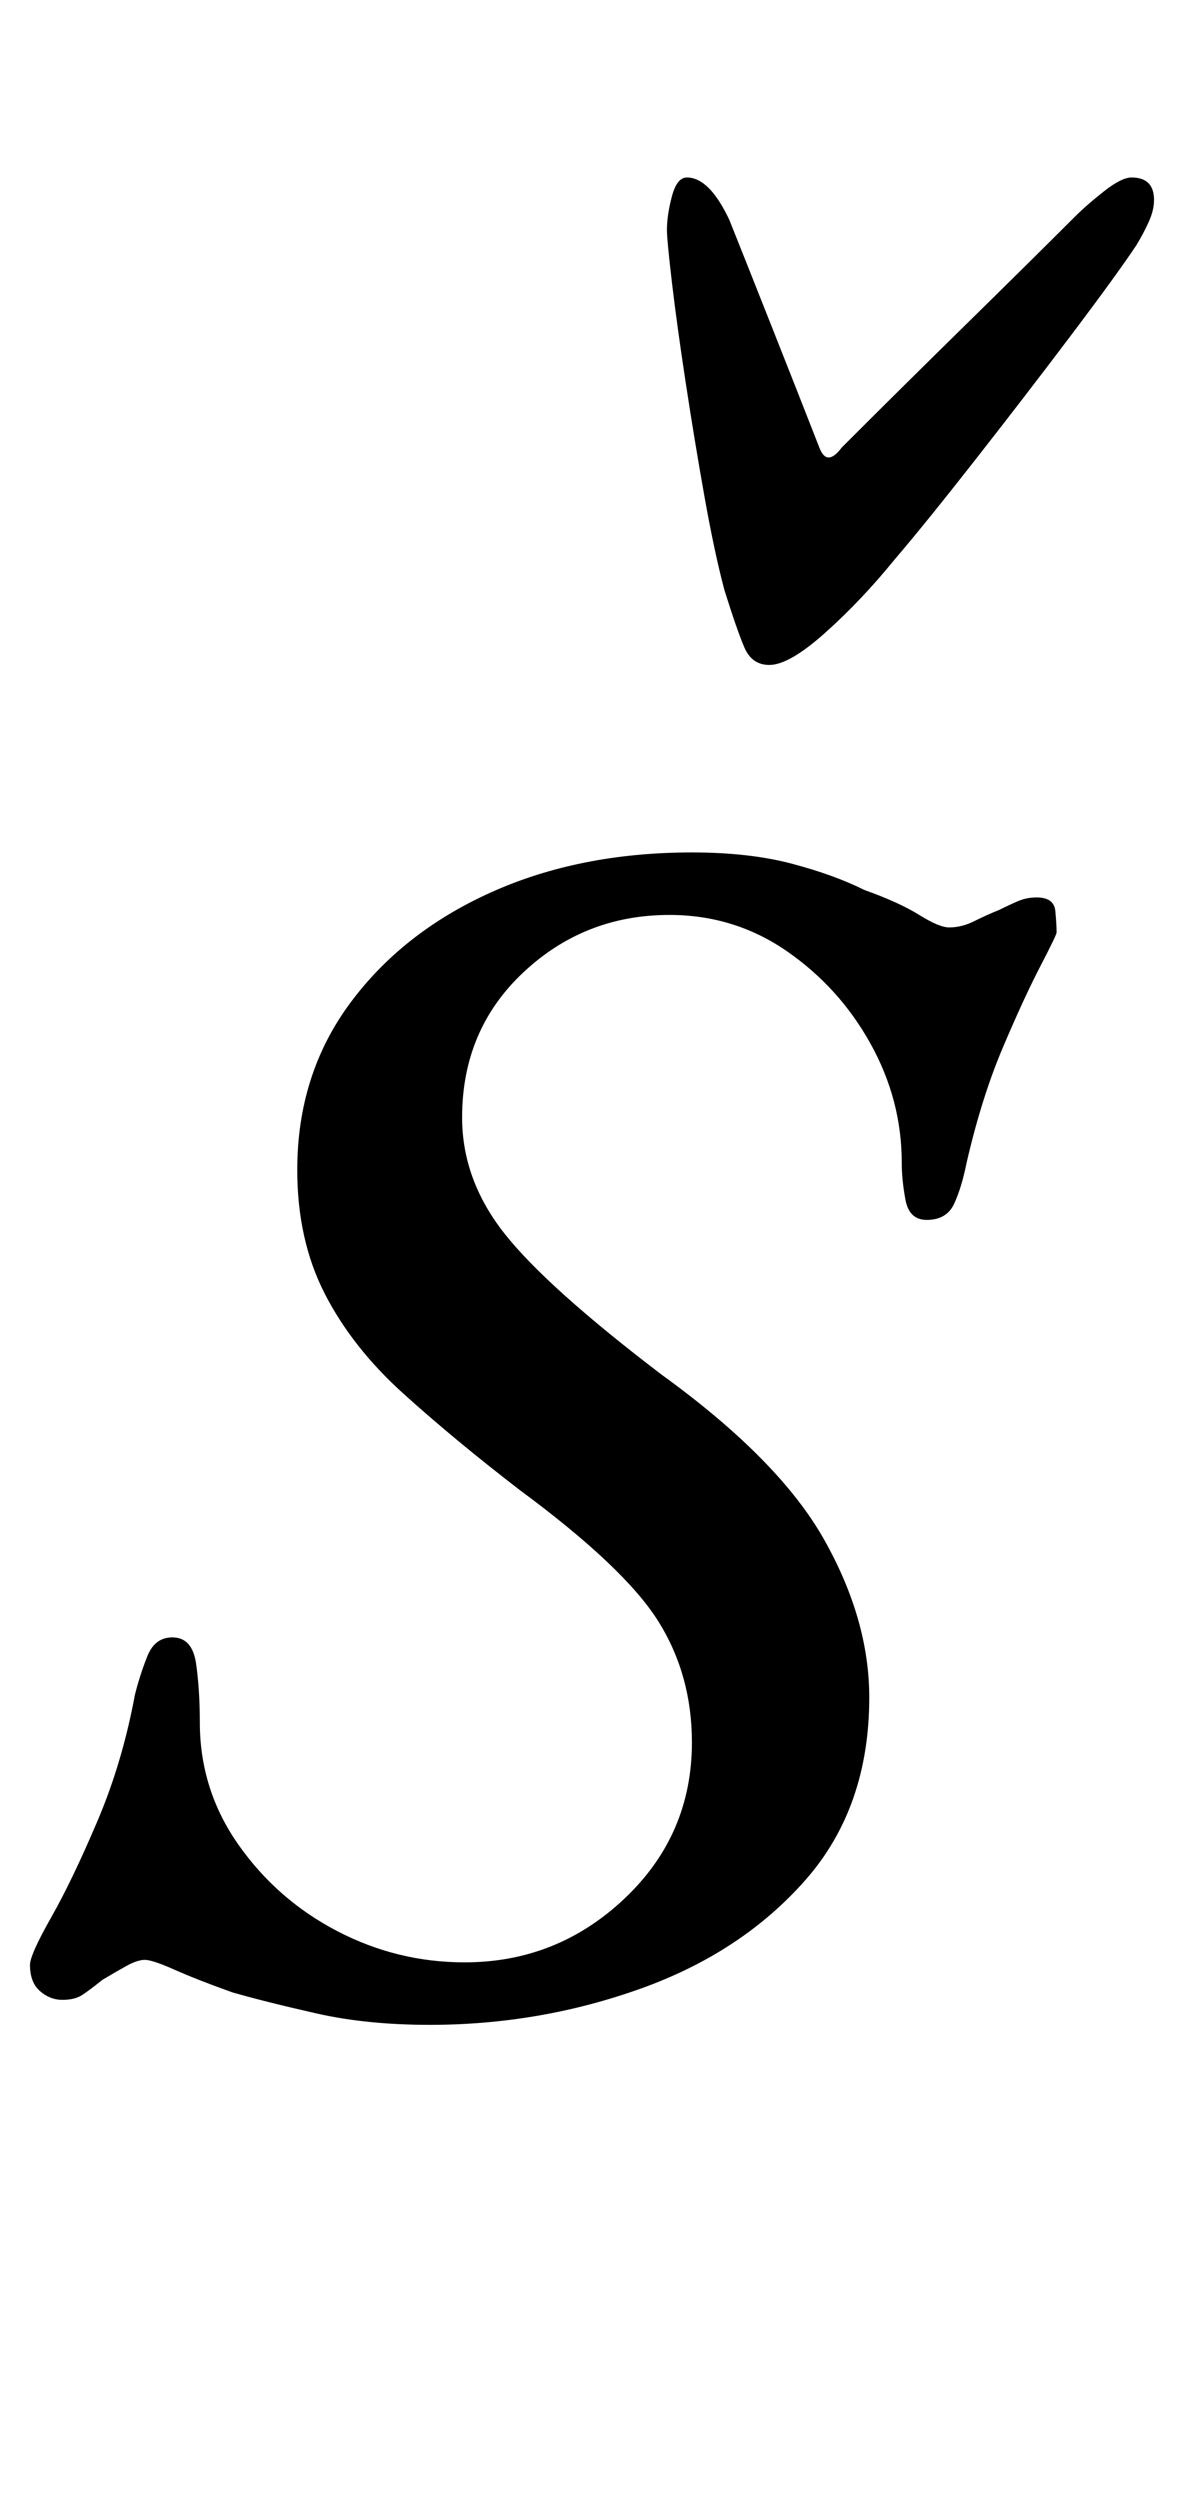 <?xml version="1.0" standalone="no"?>
<!DOCTYPE svg PUBLIC "-//W3C//DTD SVG 1.1//EN" "http://www.w3.org/Graphics/SVG/1.1/DTD/svg11.dtd" >
<svg xmlns="http://www.w3.org/2000/svg" xmlns:xlink="http://www.w3.org/1999/xlink" version="1.1" viewBox="-10 0 472 1000">
  <g transform="matrix(1 0 0 -1 0 800)">
   <path fill="currentColor"
d="M162 -10q-25 0 -45 4.5t-34 8.5q-14 5 -23 9t-12 4t-7.5 -2.5t-9.5 -5.5q-5 -4 -8 -6t-8 -2t-9 3.5t-4 10.5q0 4 8.5 19t18.5 38.5t15 50.5q2 8 5 15.5t10 7.5q8 0 9.5 -10.5t1.5 -23.5q0 -27 15.5 -49t39.5 -34.5t51 -12.5q37 0 64 25.5t27 62.5q0 27 -13.5 48.5
t-55.5 52.5q-26 20 -46.5 38.5t-31.5 40t-11 49.5q0 38 21 66.5t56.5 44.5t80.5 16q23 0 40 -4.5t29 -10.5q14 -5 22 -10t12 -5q5 0 10 2.5t10 4.5q4 2 7.5 3.5t7.5 1.5q7 0 7.5 -5.5t0.5 -8.5q0 -1 -6.5 -13.5t-15 -32.5t-14.5 -46q-2 -10 -5 -16.5t-11 -6.5q-7 0 -8.5 8
t-1.5 15q0 25 -12.5 47.5t-33.5 37t-47 14.5q-34 0 -58.5 -23t-24.5 -58q0 -25 17 -46.5t63 -56.5q47 -34 65 -66t18 -63q0 -44 -25.5 -73t-66 -43.5t-84.5 -14.5zM298 534q-7 0 -10 7t-8 23q-4 15 -8 37.5t-7.5 45.5t-5.5 40t-2 21q0 6 2 13.5t6 7.5q9 0 17 -17
q6 -15 16.5 -41.5t19.5 -49.5q3 -8 9 0q23 23 49.5 49t43.5 43q5 5 12 10.5t11 5.5q9 0 9 -9q0 -4 -2 -8.5t-5 -9.5q-8 -12 -26.5 -36.5t-38.5 -50t-32 -39.5q-13 -16 -27.5 -29t-22.5 -13z" />
  </g>

</svg>
